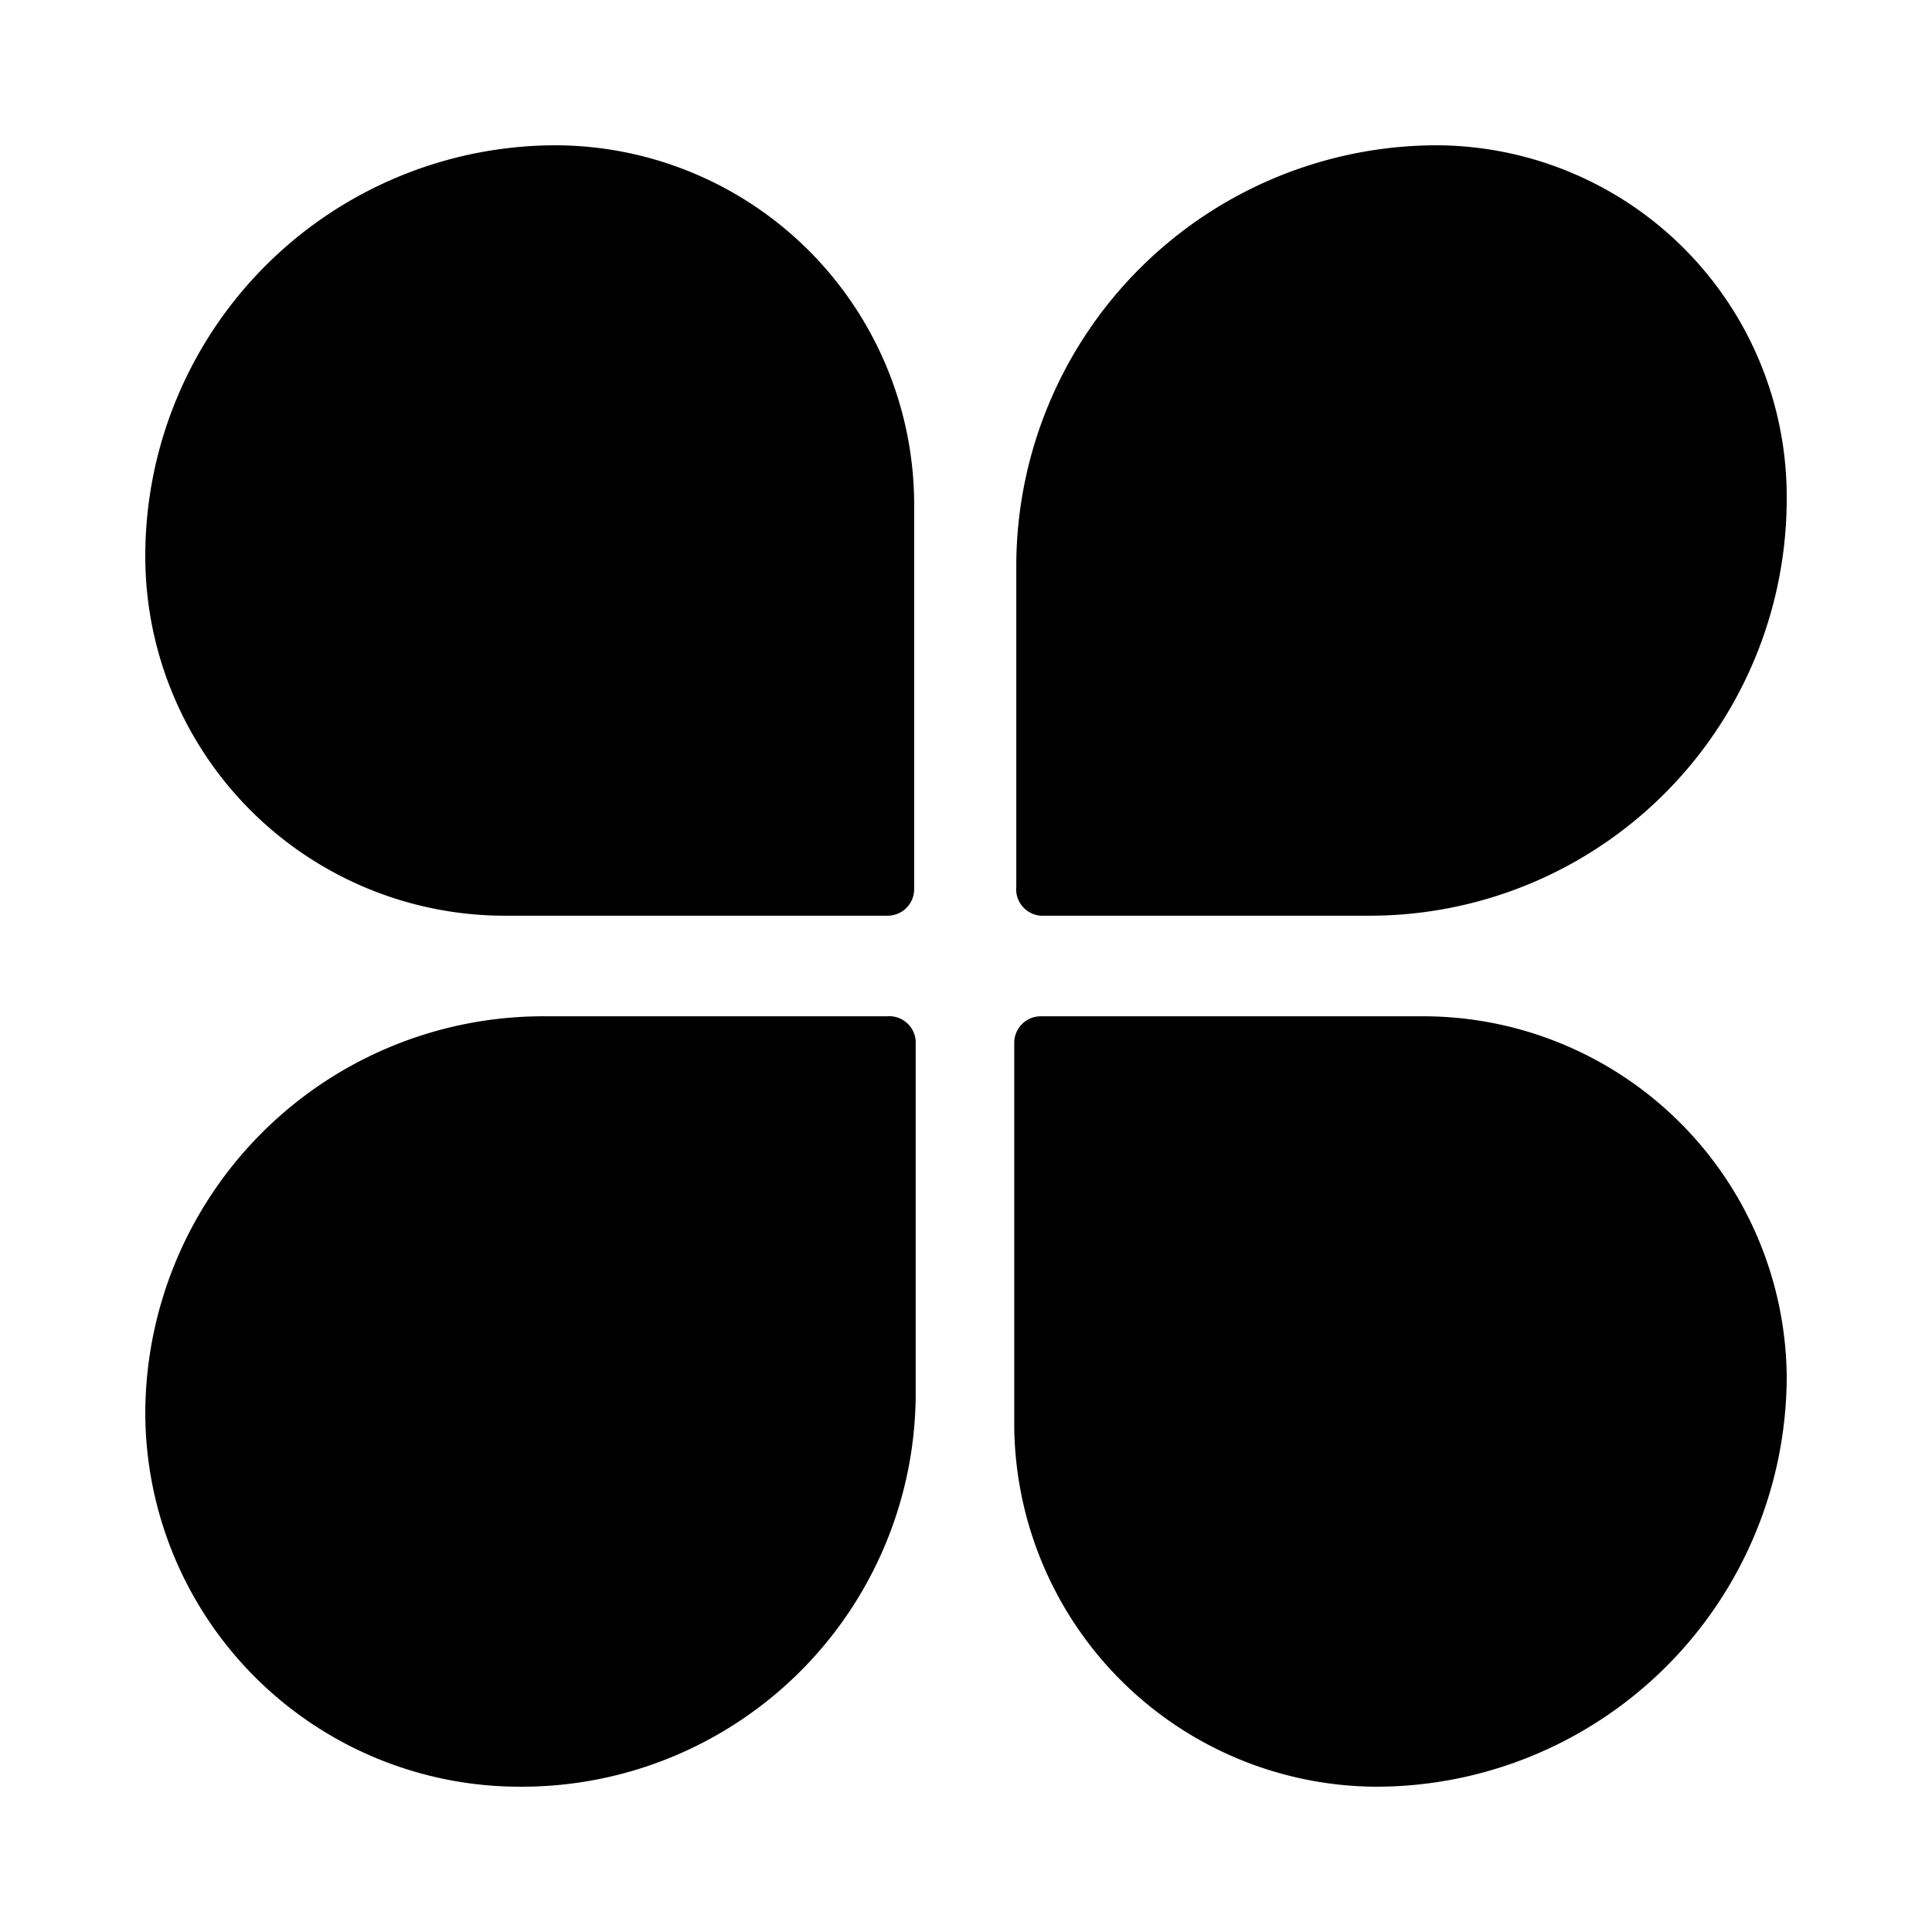 <svg width="1024" height="1024" xmlns="http://www.w3.org/2000/svg" class="icon">
 <defs>
  <style type="text/css"/>
 </defs>
 <g>
  <title>background</title>
  <rect fill="none" id="canvas_background" height="402" width="582" y="-1" x="-1"/>
 </g>
 <g>
  <title>Layer 1</title>
  <path stroke="null" id="svg_1" d="m470.179,539.154l-182.216,0a210.458,210.458 0 0 0 -210.458,209.371a197.966,197.966 0 0 0 197.966,197.966a208.285,208.285 0 0 0 209.371,-208.285l0,-186.561a13.578,13.578 0 0 0 -14.664,-12.492zm81.467,-54.312l174.34,0a220.505,220.505 0 0 0 220.505,-221.592a185.746,185.746 0 0 0 -185.746,-185.746a222.678,222.678 0 0 0 -221.592,222.678l0,169.724a13.578,13.578 0 0 0 12.492,14.936zm202.582,54.312l-202.582,0a13.578,13.578 0 0 0 -13.578,13.578l0,202.582a192.263,192.263 0 0 0 191.177,191.177a217.247,217.247 0 0 0 217.247,-217.247a192.263,192.263 0 0 0 -192.263,-190.091zm-459.477,-461.649a217.247,217.247 0 0 0 -217.247,217.247a190.091,190.091 0 0 0 190.091,190.091l202.854,0a13.578,13.578 0 0 0 13.578,-13.578l0,-203.669a190.091,190.091 0 0 0 -189.276,-190.091z"/>
 </g>
</svg>